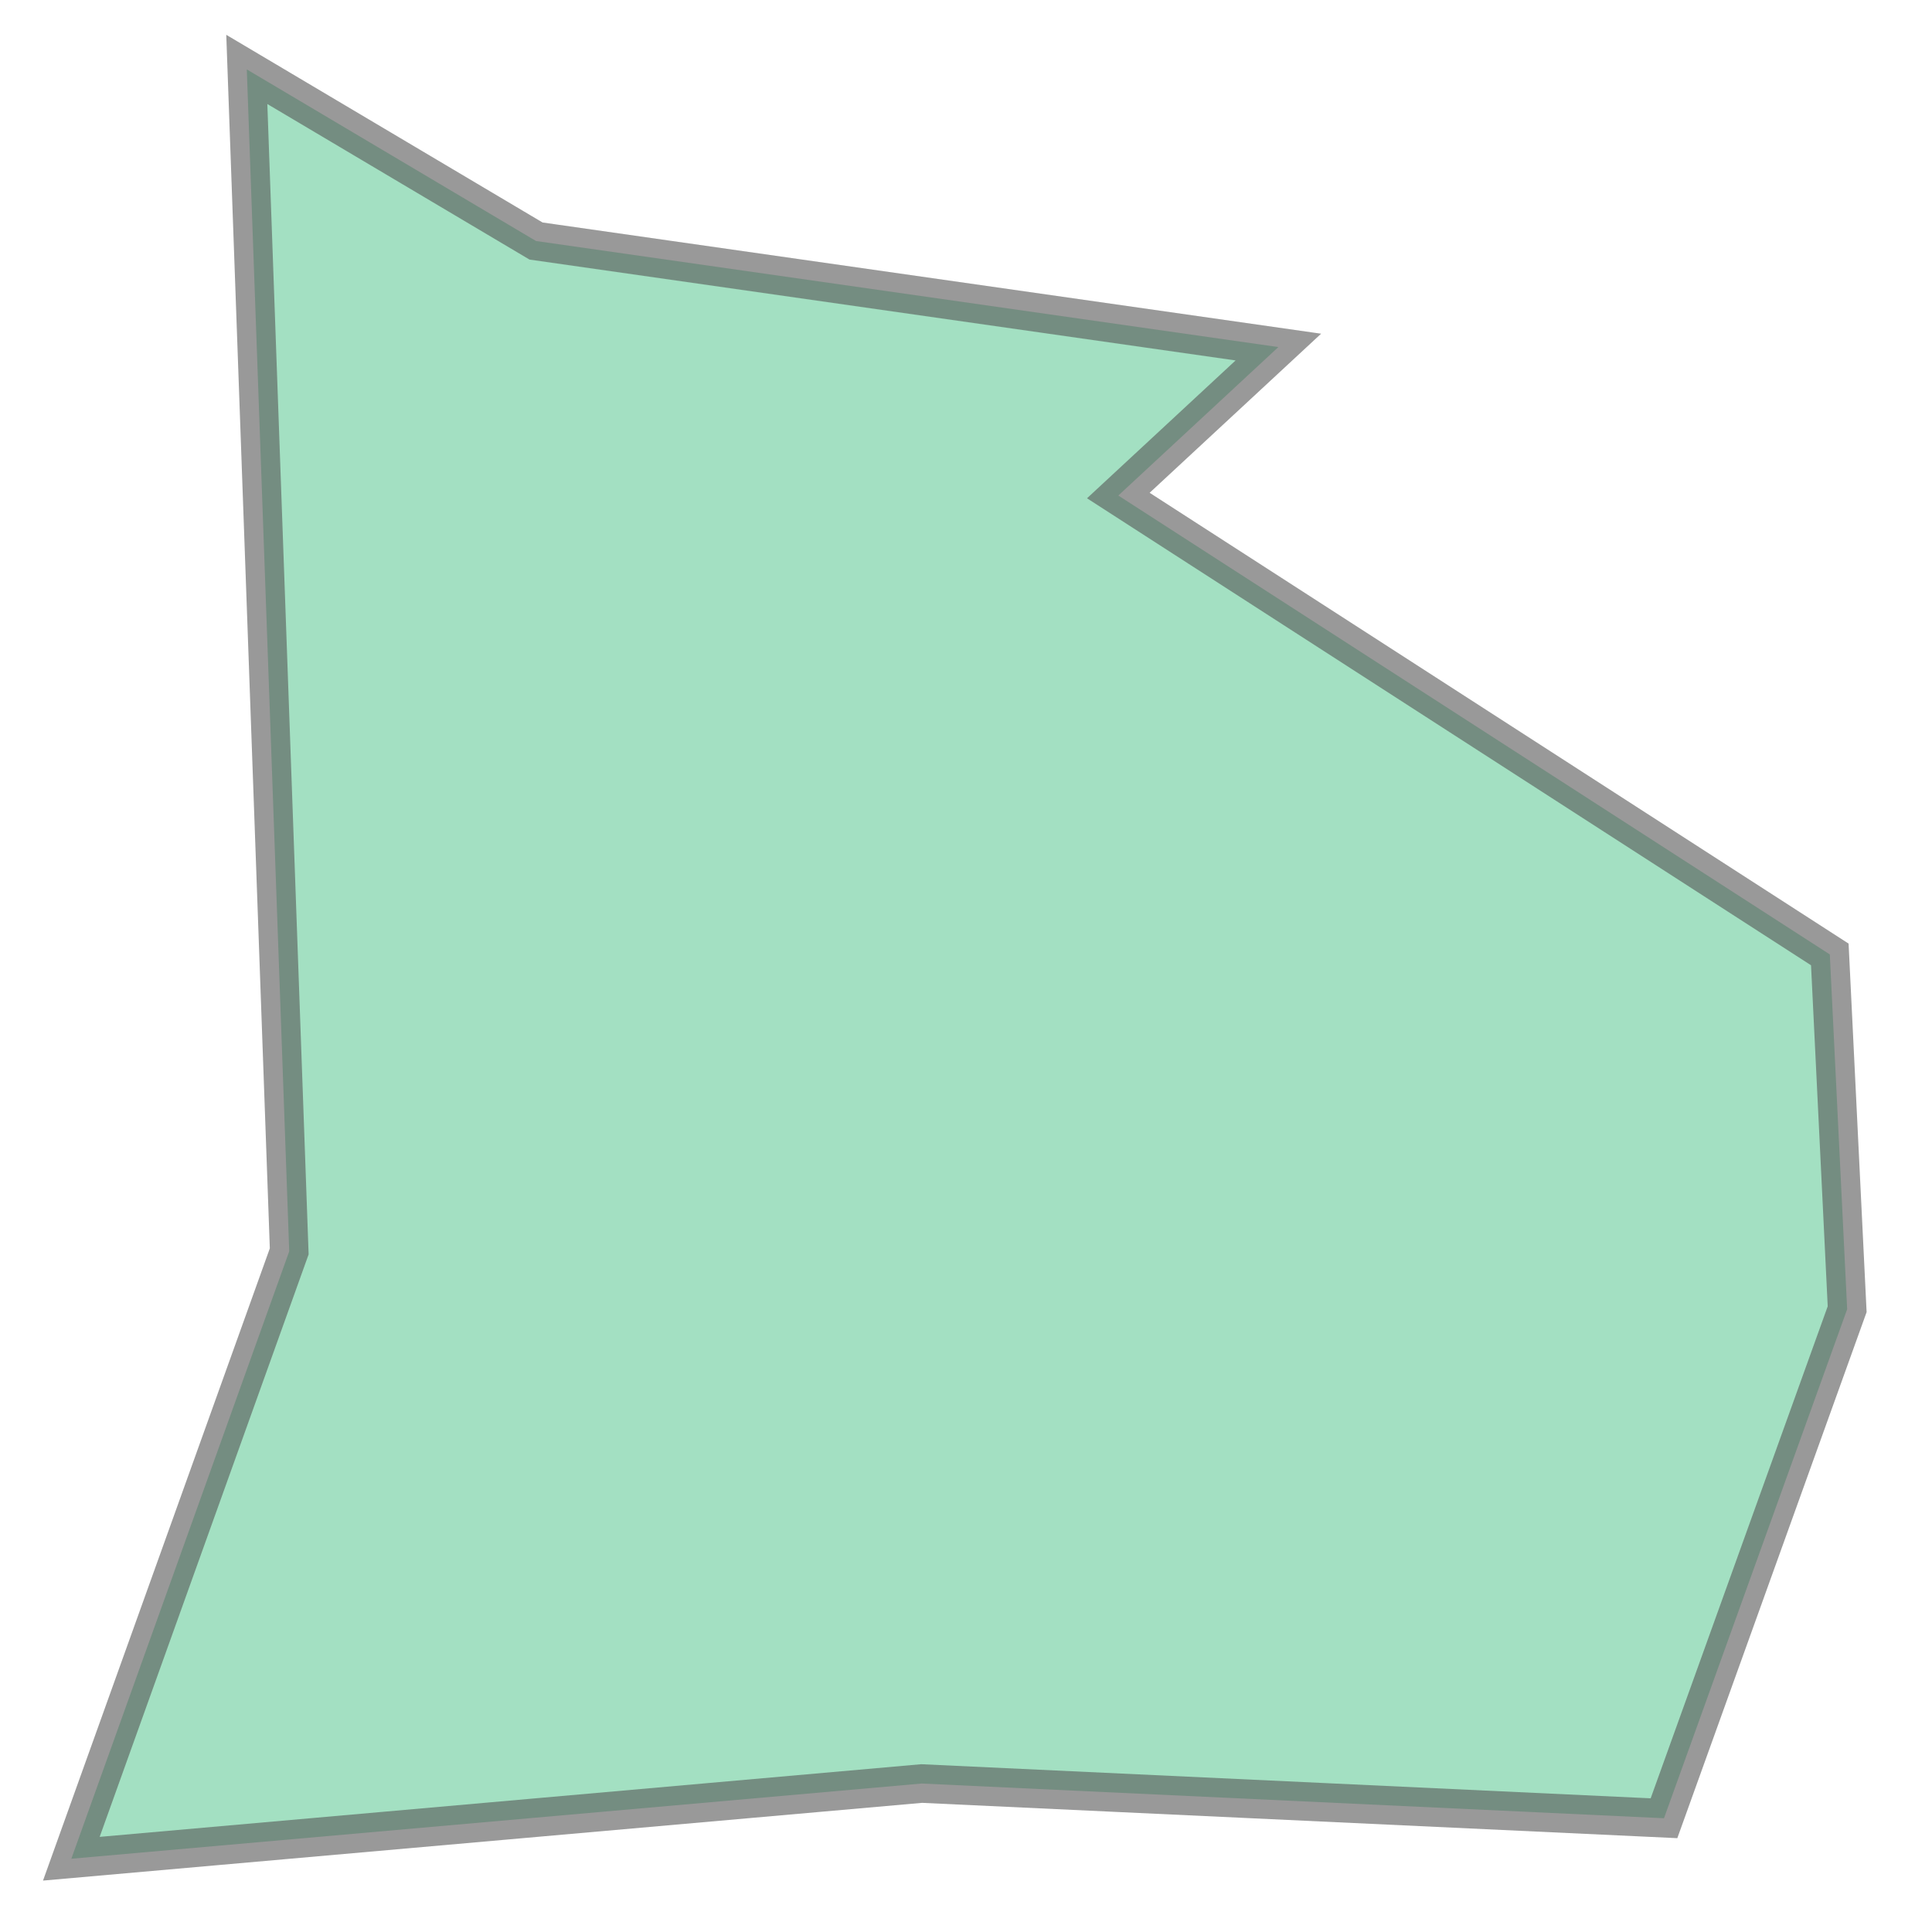 <svg xmlns="http://www.w3.org/2000/svg" xmlns:xlink="http://www.w3.org/1999/xlink" width="100.0" height="100.0" viewBox="-0.02 0.01 0.994 1.002" preserveAspectRatio="xMinYMin meet"><g transform="matrix(1,0,0,-1,0,1.021)"><path fill-rule="evenodd" fill="#66cc99" stroke="#555555" stroke-width="0.02" opacity="0.6" d="M 0.643,0.831 L 0.56,0.754 L 0.929,0.516 L 0.938,0.332 L 0.843,0.068 L 0.458,0.086 L 0.017,0.047 L 0.13,0.362 L 0.108,0.975 L 0.258,0.886 L 0.643,0.831 z" /></g></svg>